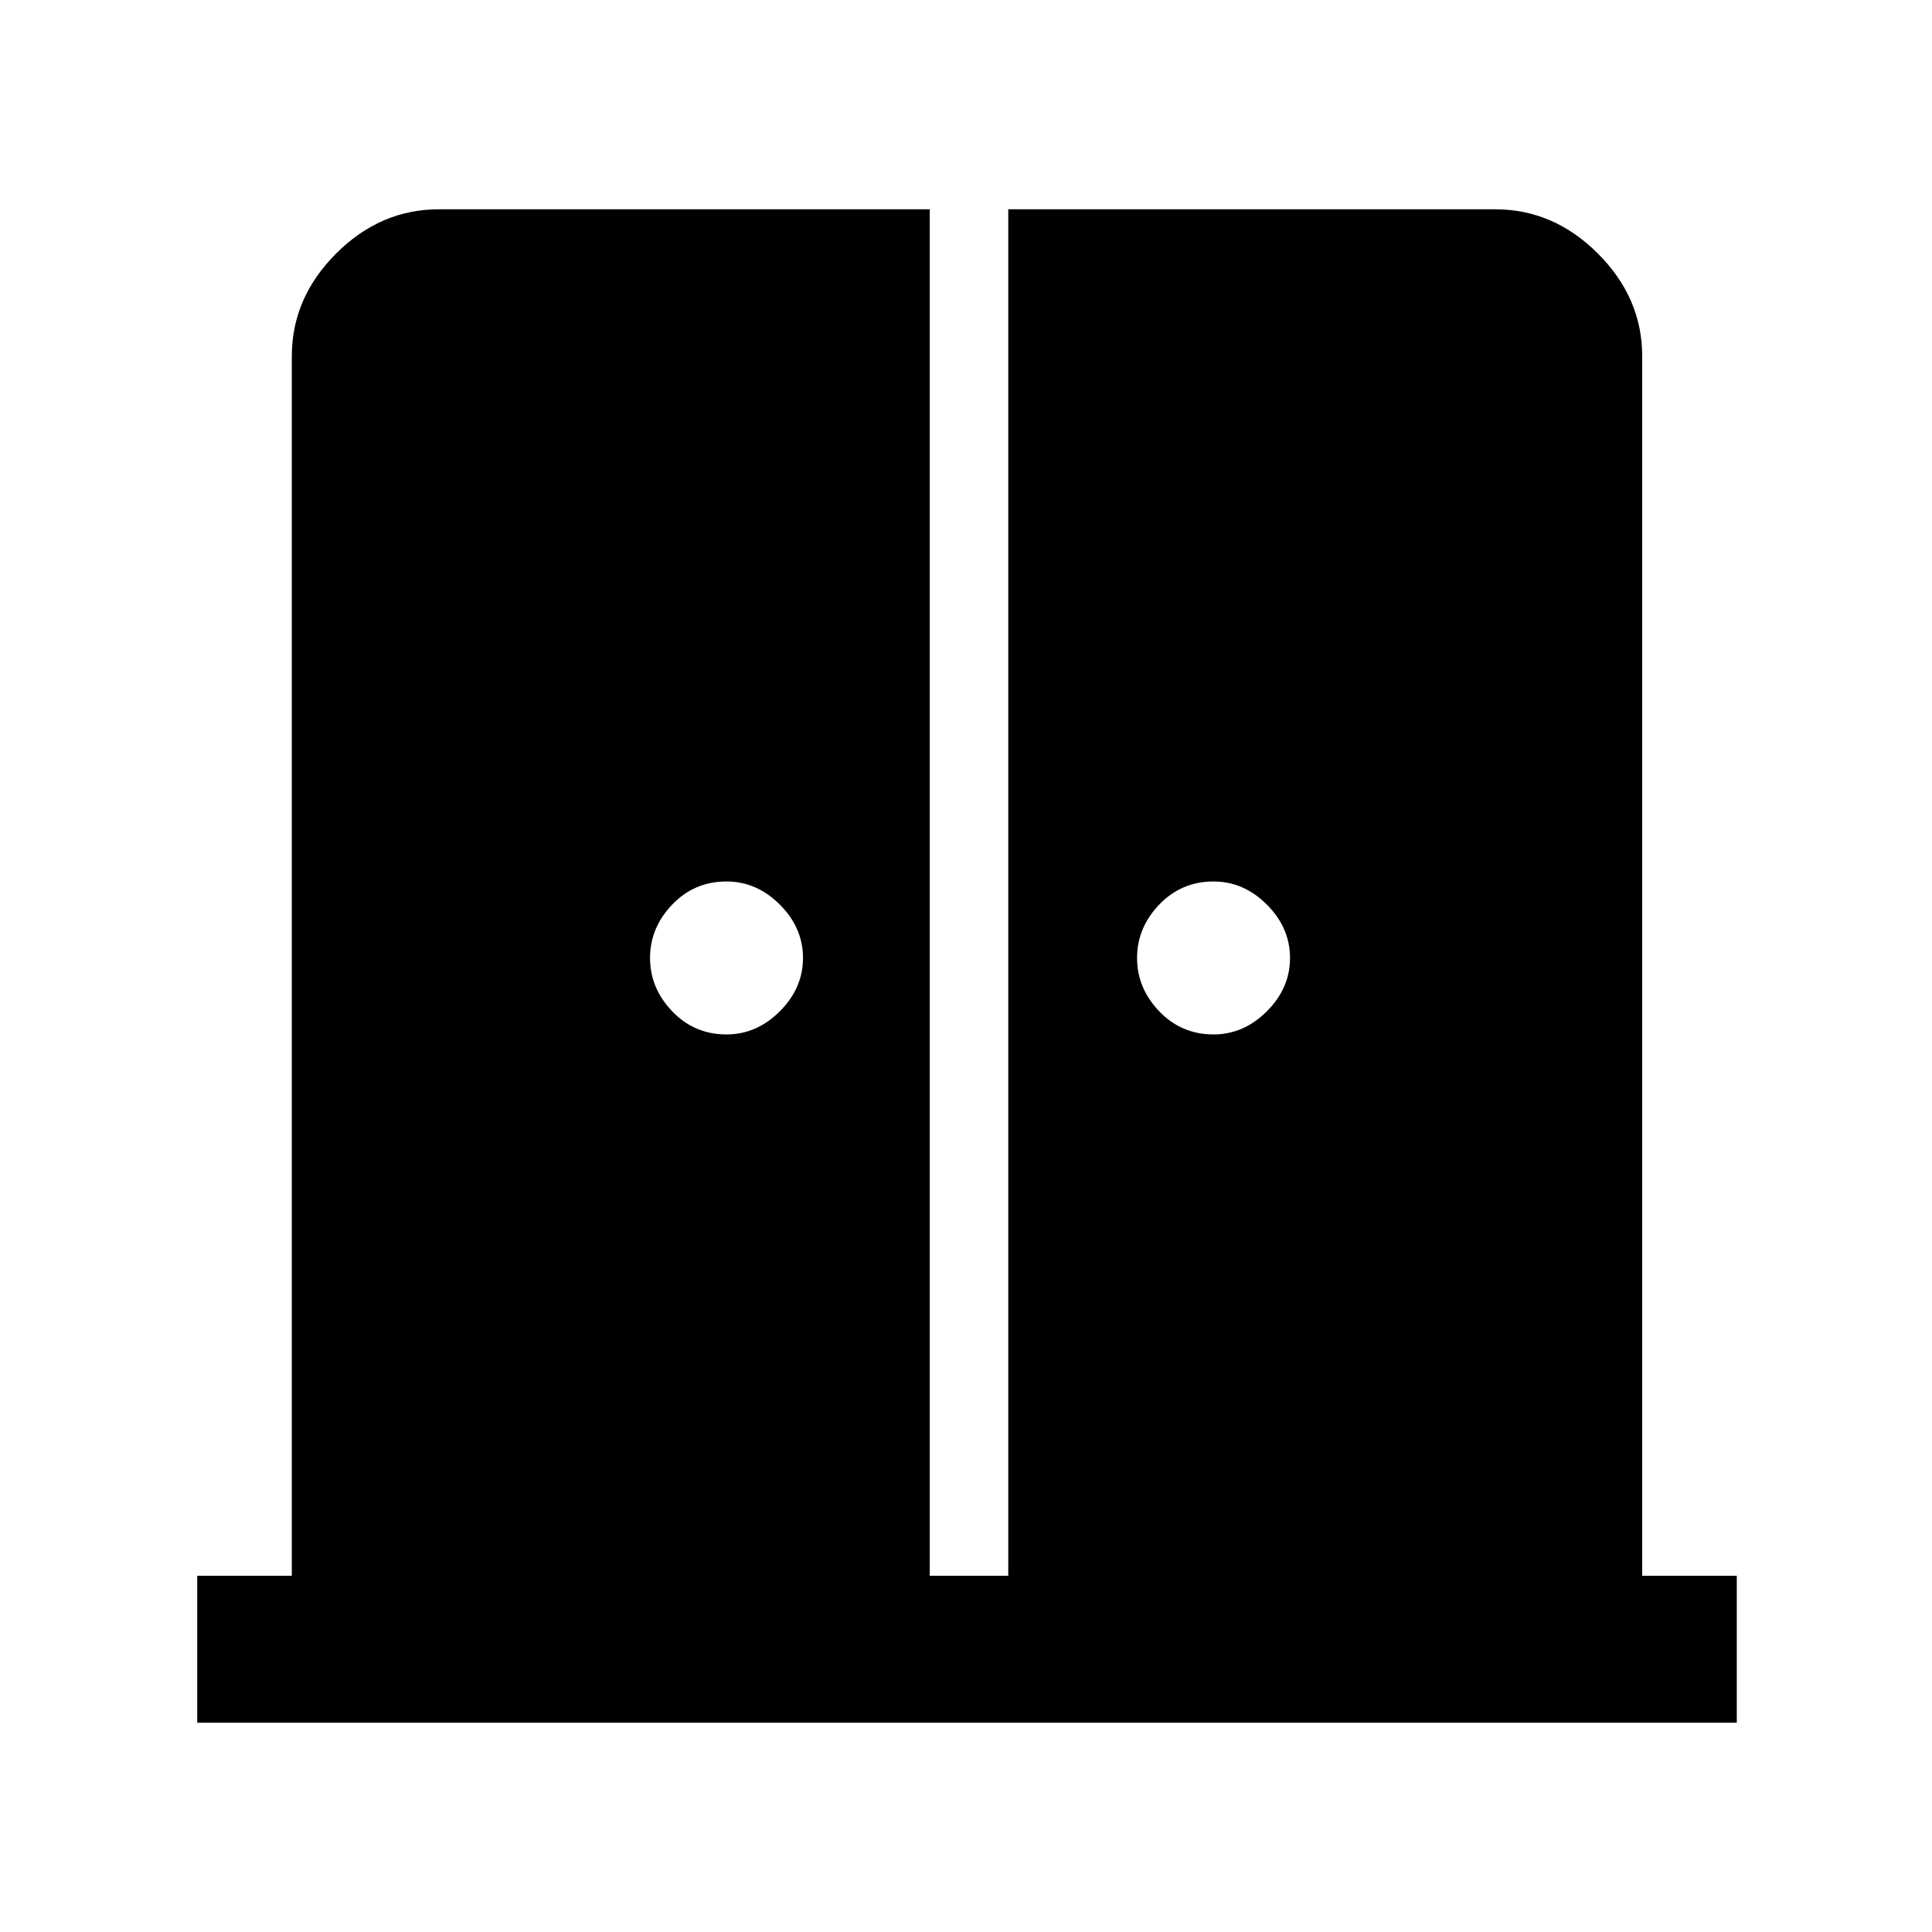<svg xmlns="http://www.w3.org/2000/svg" height="48" width="48"><path d="M18.05 25.7Q18.8 25.7 19.375 25.125Q19.95 24.55 19.95 23.8Q19.95 23.05 19.375 22.475Q18.8 21.9 18.05 21.9Q17.25 21.9 16.7 22.475Q16.15 23.05 16.15 23.8Q16.15 24.55 16.7 25.125Q17.25 25.7 18.05 25.7ZM30.15 25.7Q30.9 25.7 31.475 25.125Q32.05 24.55 32.05 23.8Q32.05 23.05 31.475 22.475Q30.9 21.9 30.15 21.9Q29.35 21.9 28.8 22.475Q28.25 23.05 28.25 23.8Q28.25 24.55 28.8 25.125Q29.35 25.7 30.15 25.7ZM4.9 42.8V39.15H7.25V8.85Q7.25 7.4 8.35 6.3Q9.45 5.2 10.9 5.2H23.1V39.15H25.05V5.2H37.15Q38.6 5.2 39.7 6.3Q40.8 7.4 40.8 8.85V39.15H43.15V42.8Z"/></svg>